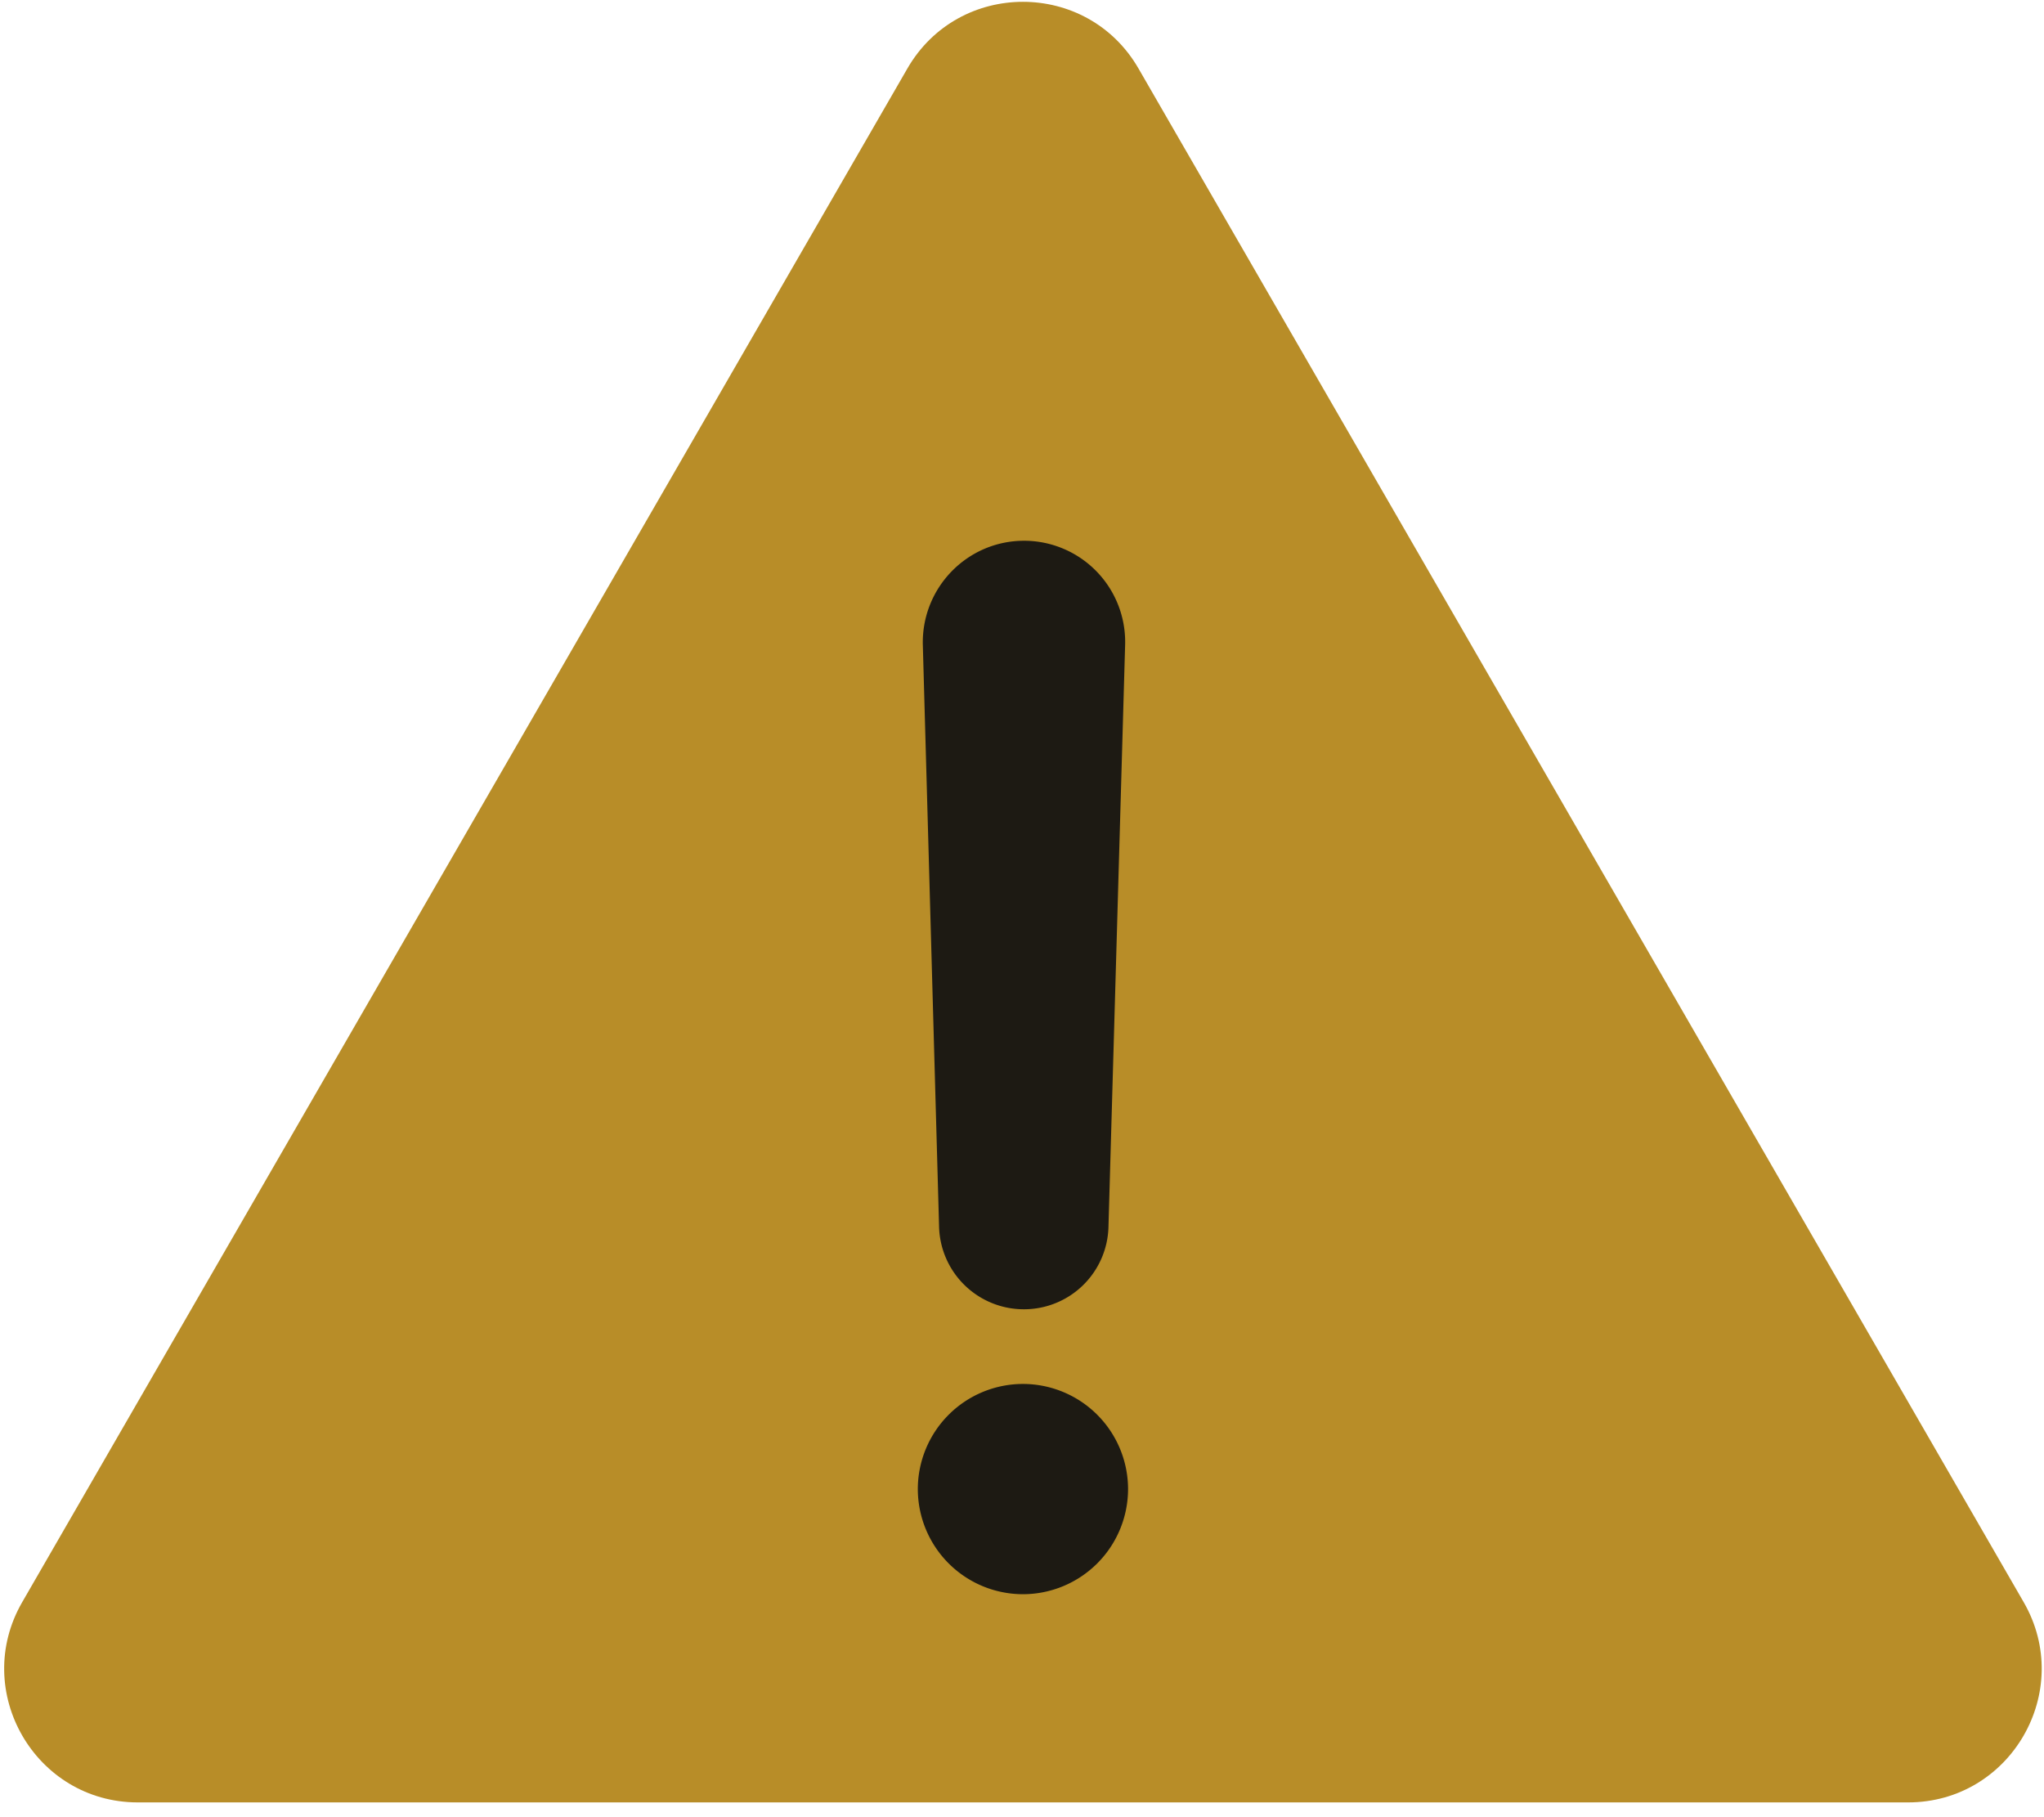<svg width="90" height="80" viewBox="0 0 90 80" xmlns="http://www.w3.org/2000/svg"><title>warning + Path + Path</title><g fill="none" fill-rule="evenodd"><path d="M89.105 70.533L50.129 3.015c-2.26-3.913-7.916-3.913-10.175 0L.978 70.533c-2.26 3.912.57 8.816 5.088 8.816h77.95c4.52 0 7.348-4.904 5.089-8.816z" fill="#B88D28"/><path d="M45.041 70.184a4.633 4.633 0 0 1-4.628-4.629 4.633 4.633 0 0 1 4.628-4.628 4.633 4.633 0 0 1 4.629 4.628 4.633 4.633 0 0 1-4.629 4.629zm.055-46.378a4.454 4.454 0 0 1 4.445 4.574l-.734 25.64a3.721 3.721 0 0 1-3.729 3.62 3.733 3.733 0 0 1-3.729-3.62l-.716-25.64c-.055-2.498 1.947-4.574 4.463-4.574z" fill="#1D1A13"/></g></svg>